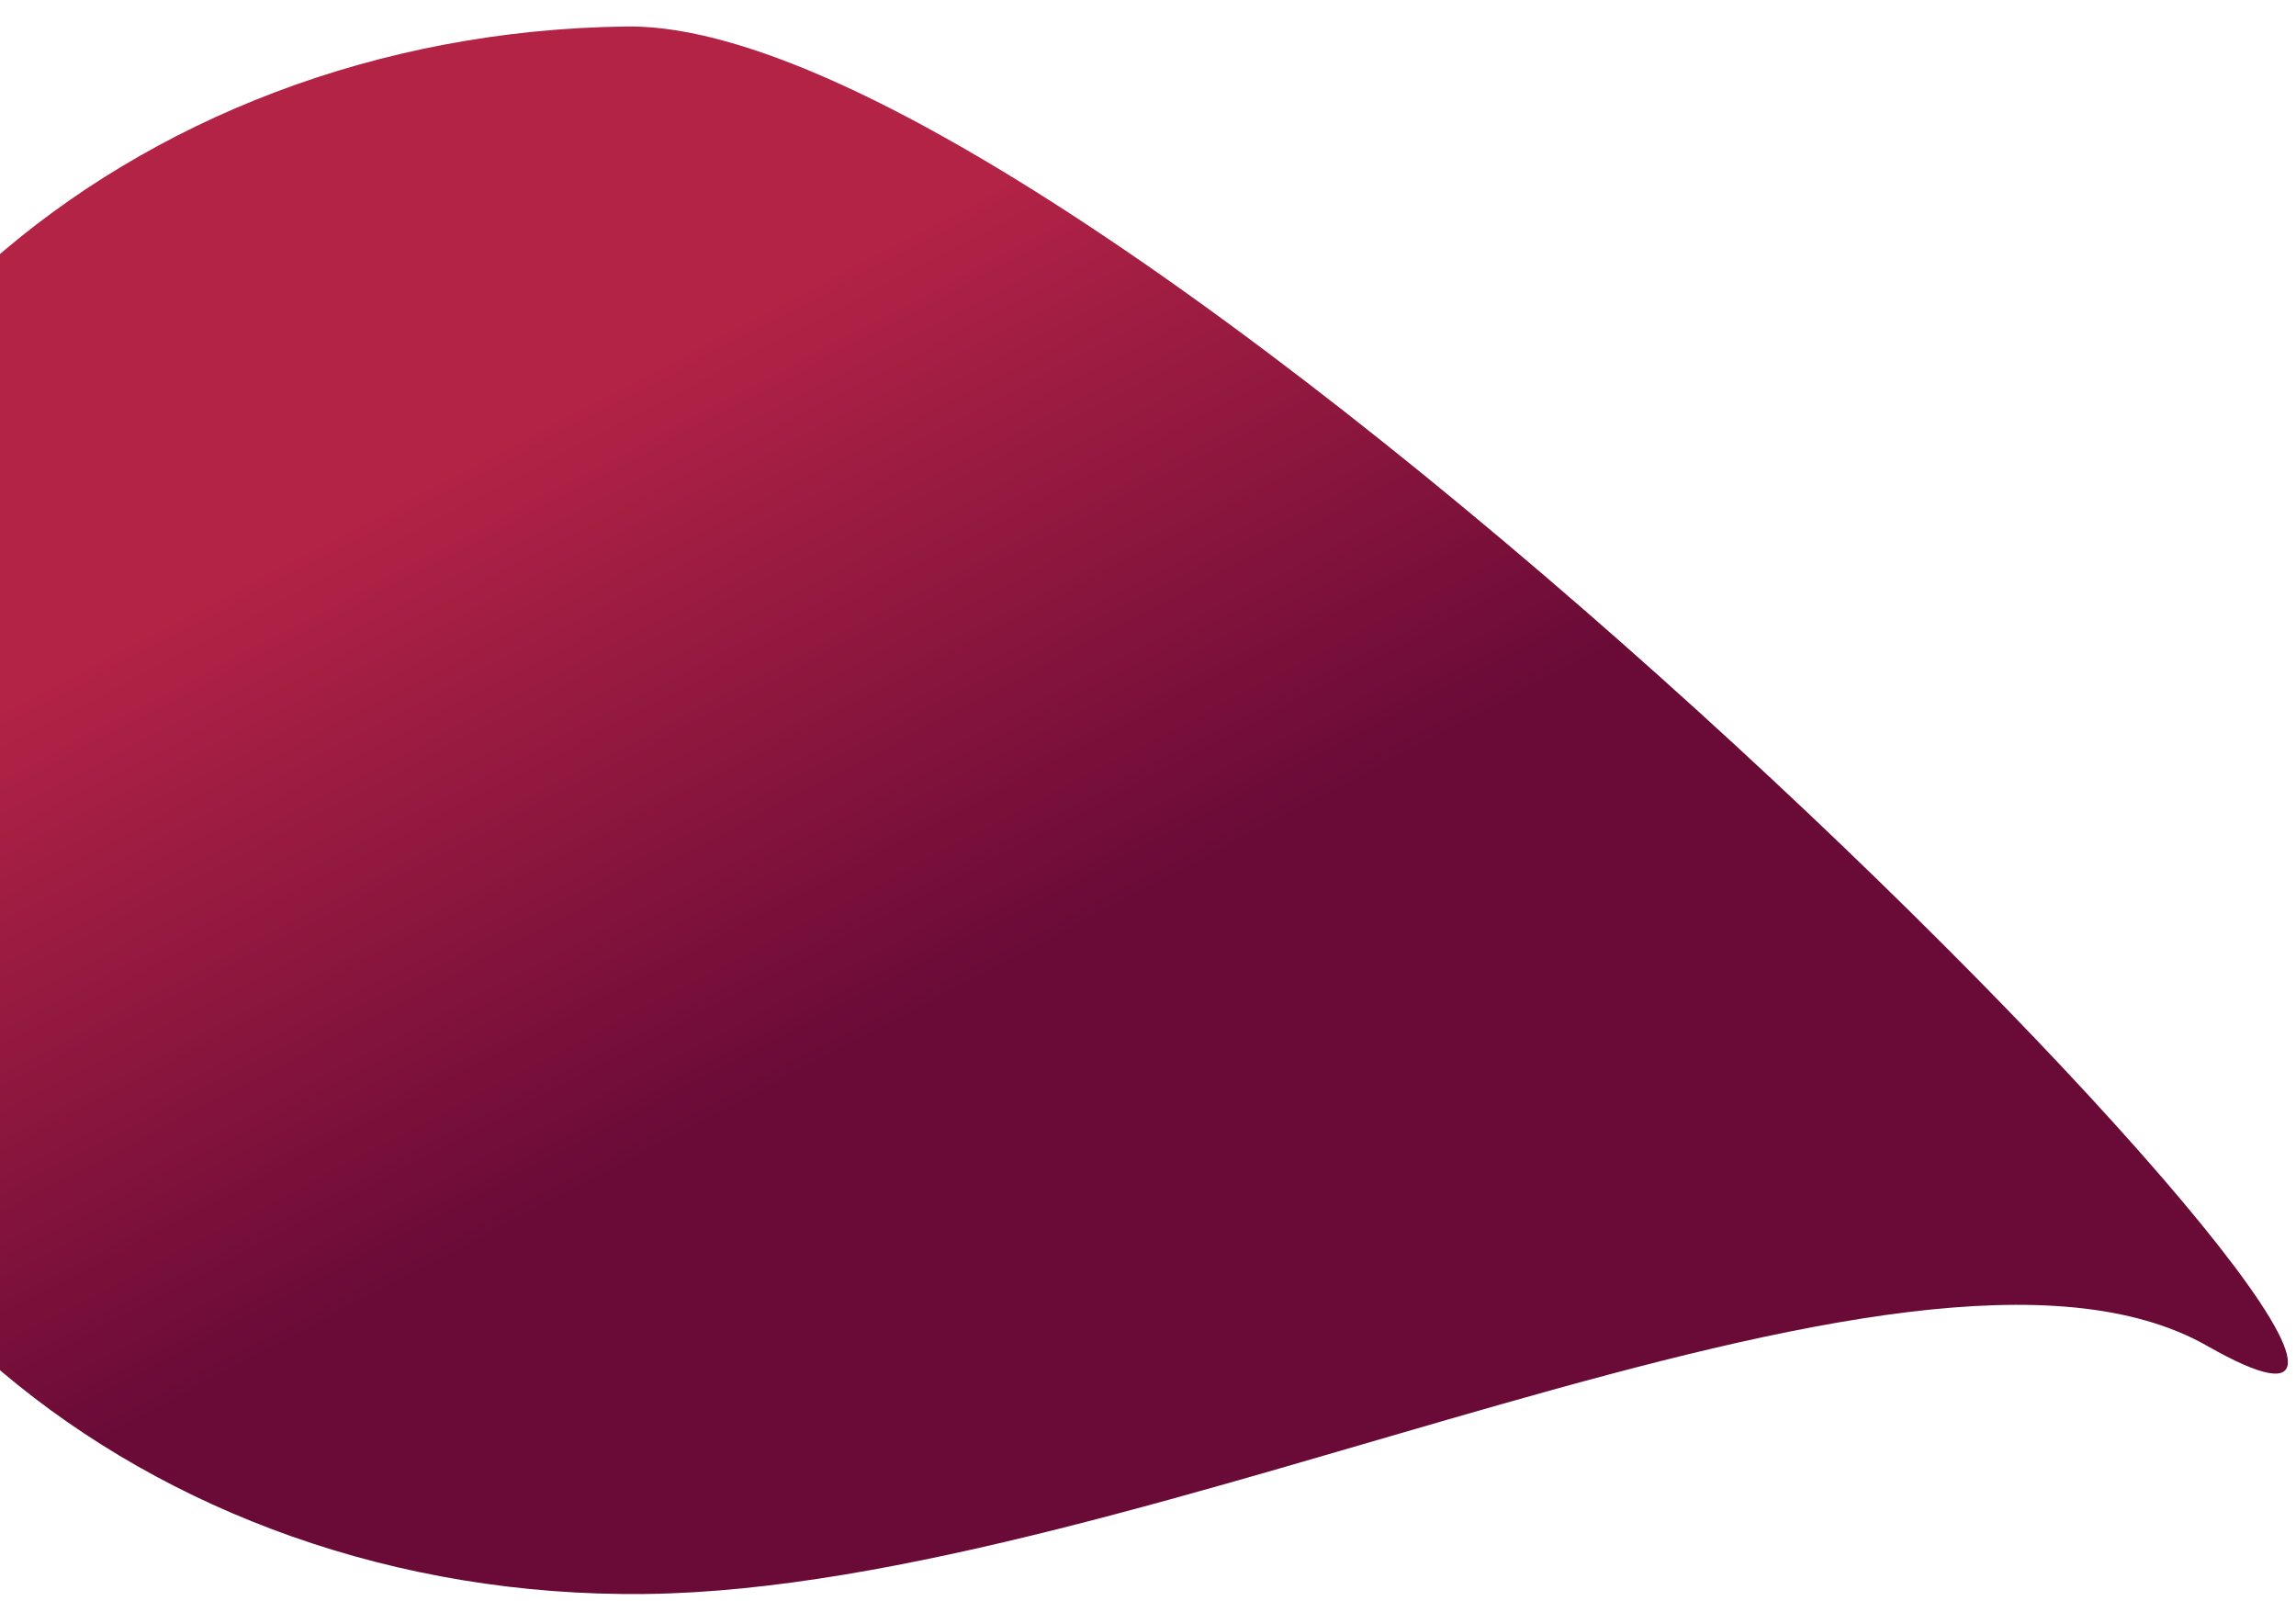 <svg width="1259" height="878" viewBox="0 0 1259 878" fill="none" xmlns="http://www.w3.org/2000/svg">
<g filter="url(#filter0_d_1730_159)">
<path d="M1210.36 733.938C1046.66 640.682 628.342 866.73 353.917 869.931C79.492 873.133 -145.218 683.343 -147.987 446.024C-150.756 208.705 69.466 13.725 343.891 10.523C618.316 7.322 1454.82 873.209 1210.36 733.938Z" fill="url(#paint0_linear_1730_159)"/>
</g>
<defs>
<filter id="filter0_d_1730_159" x="-152.013" y="10.514" width="1410.58" height="867.457" filterUnits="userSpaceOnUse" color-interpolation-filters="sRGB">
<feFlood flood-opacity="0" result="BackgroundImageFix"/>
<feColorMatrix in="SourceAlpha" type="matrix" values="0 0 0 0 0 0 0 0 0 0 0 0 0 0 0 0 0 0 127 0" result="hardAlpha"/>
<feOffset dy="4"/>
<feGaussianBlur stdDeviation="2"/>
<feComposite in2="hardAlpha" operator="out"/>
<feColorMatrix type="matrix" values="0 0 0 0 0 0 0 0 0 0 0 0 0 0 0 0 0 0 0.25 0"/>
<feBlend mode="normal" in2="BackgroundImageFix" result="effect1_dropShadow_1730_159"/>
<feBlend mode="normal" in="SourceGraphic" in2="effect1_dropShadow_1730_159" result="shape"/>
</filter>
<linearGradient id="paint0_linear_1730_159" x1="156.325" y1="80.591" x2="557.657" y2="845.49" gradientUnits="userSpaceOnUse">
<stop offset="0.222" stop-color="#B32346"/>
<stop offset="0.669" stop-color="#6A0B37"/>
</linearGradient>
</defs>
</svg>
